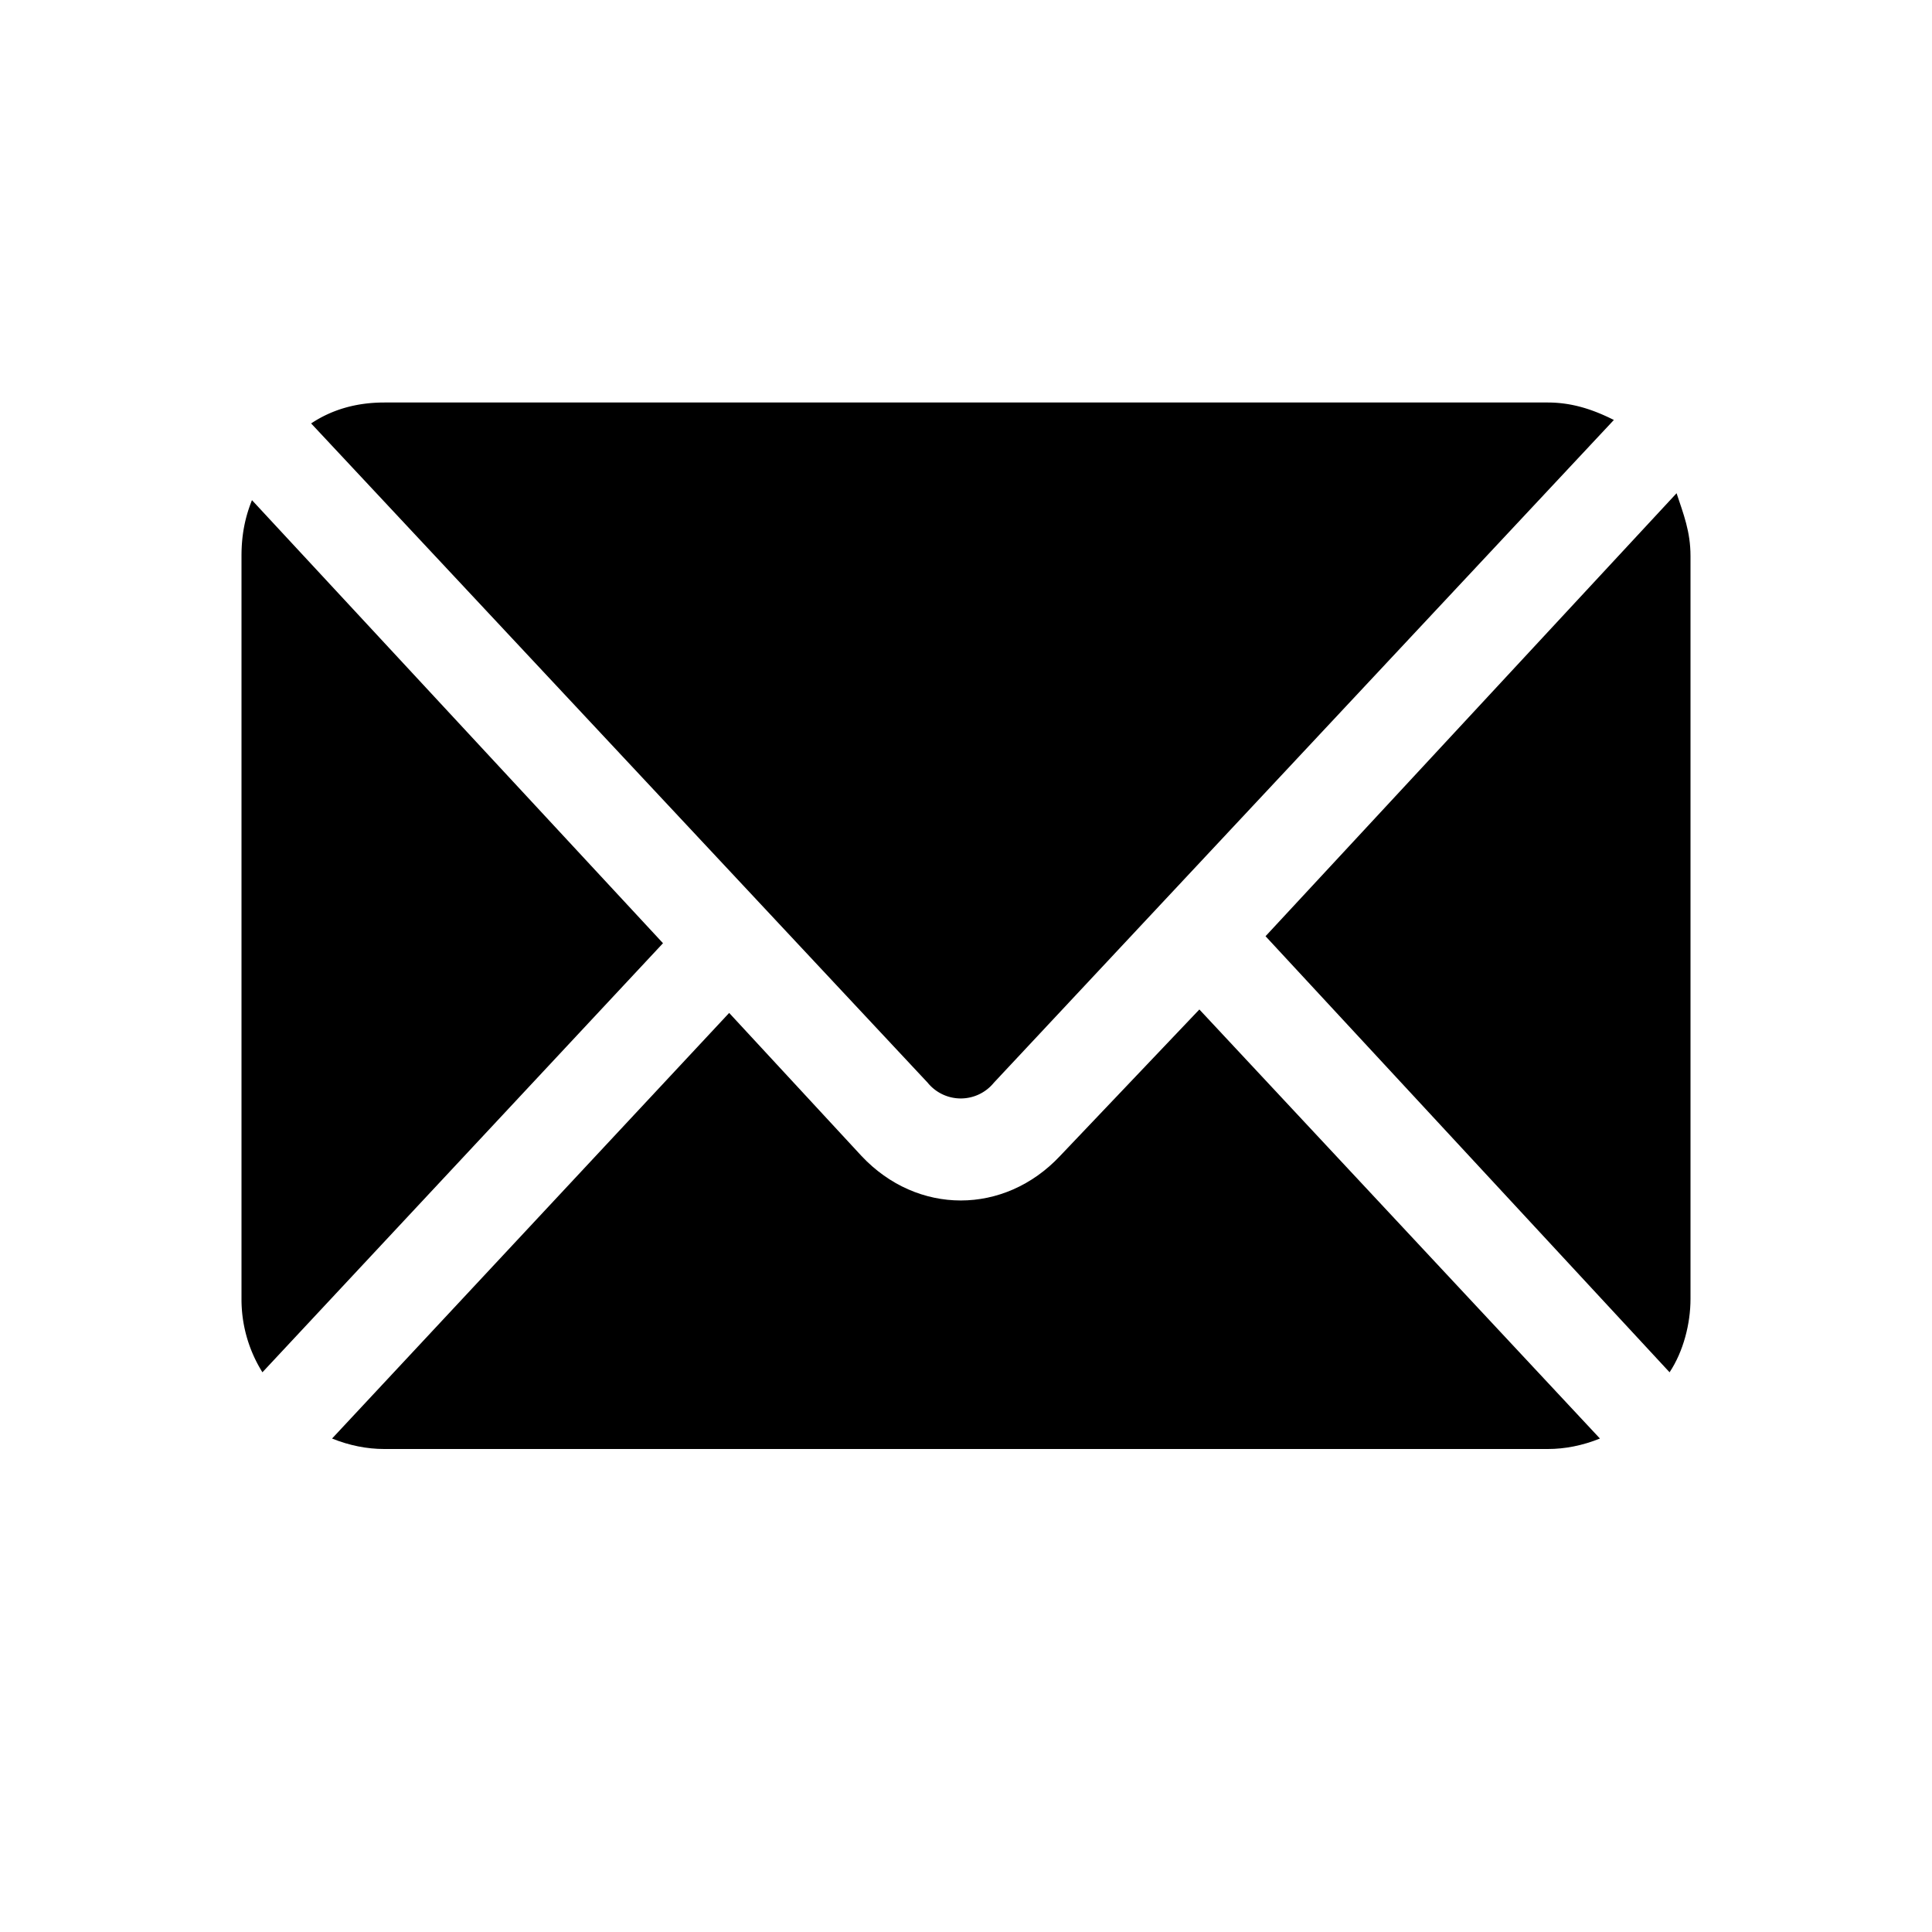 <svg width="24" height="24" fill="none" xmlns="http://www.w3.org/2000/svg">
	<path
		d="m9.058 12.583 1.644 1.777c.692.737 1.774.737 2.466 0l1.731-1.82 4.976 5.33c-.216.087-.433.13-.649.13H4.774c-.216 0-.433-.043-.649-.13l4.933-5.287ZM20.827 6.127c.086.26.173.476.173.78v9.23c0 .303-.087.65-.26.91l-5.019-5.417 5.106-5.503Z"
		fill="currentColor" />
	<path
		d="M4.774 5h14.452c.303 0 .563.087.822.217l-7.702 8.233a.53.53 0 0 1-.822 0L3.865 5.26c.26-.173.563-.26.909-.26ZM3.13 6.213l5.106 5.504-4.976 5.33a1.707 1.707 0 0 1-.26-.91v-9.23c0-.26.043-.477.13-.694Z"
		fill="currentColor" />
</svg>